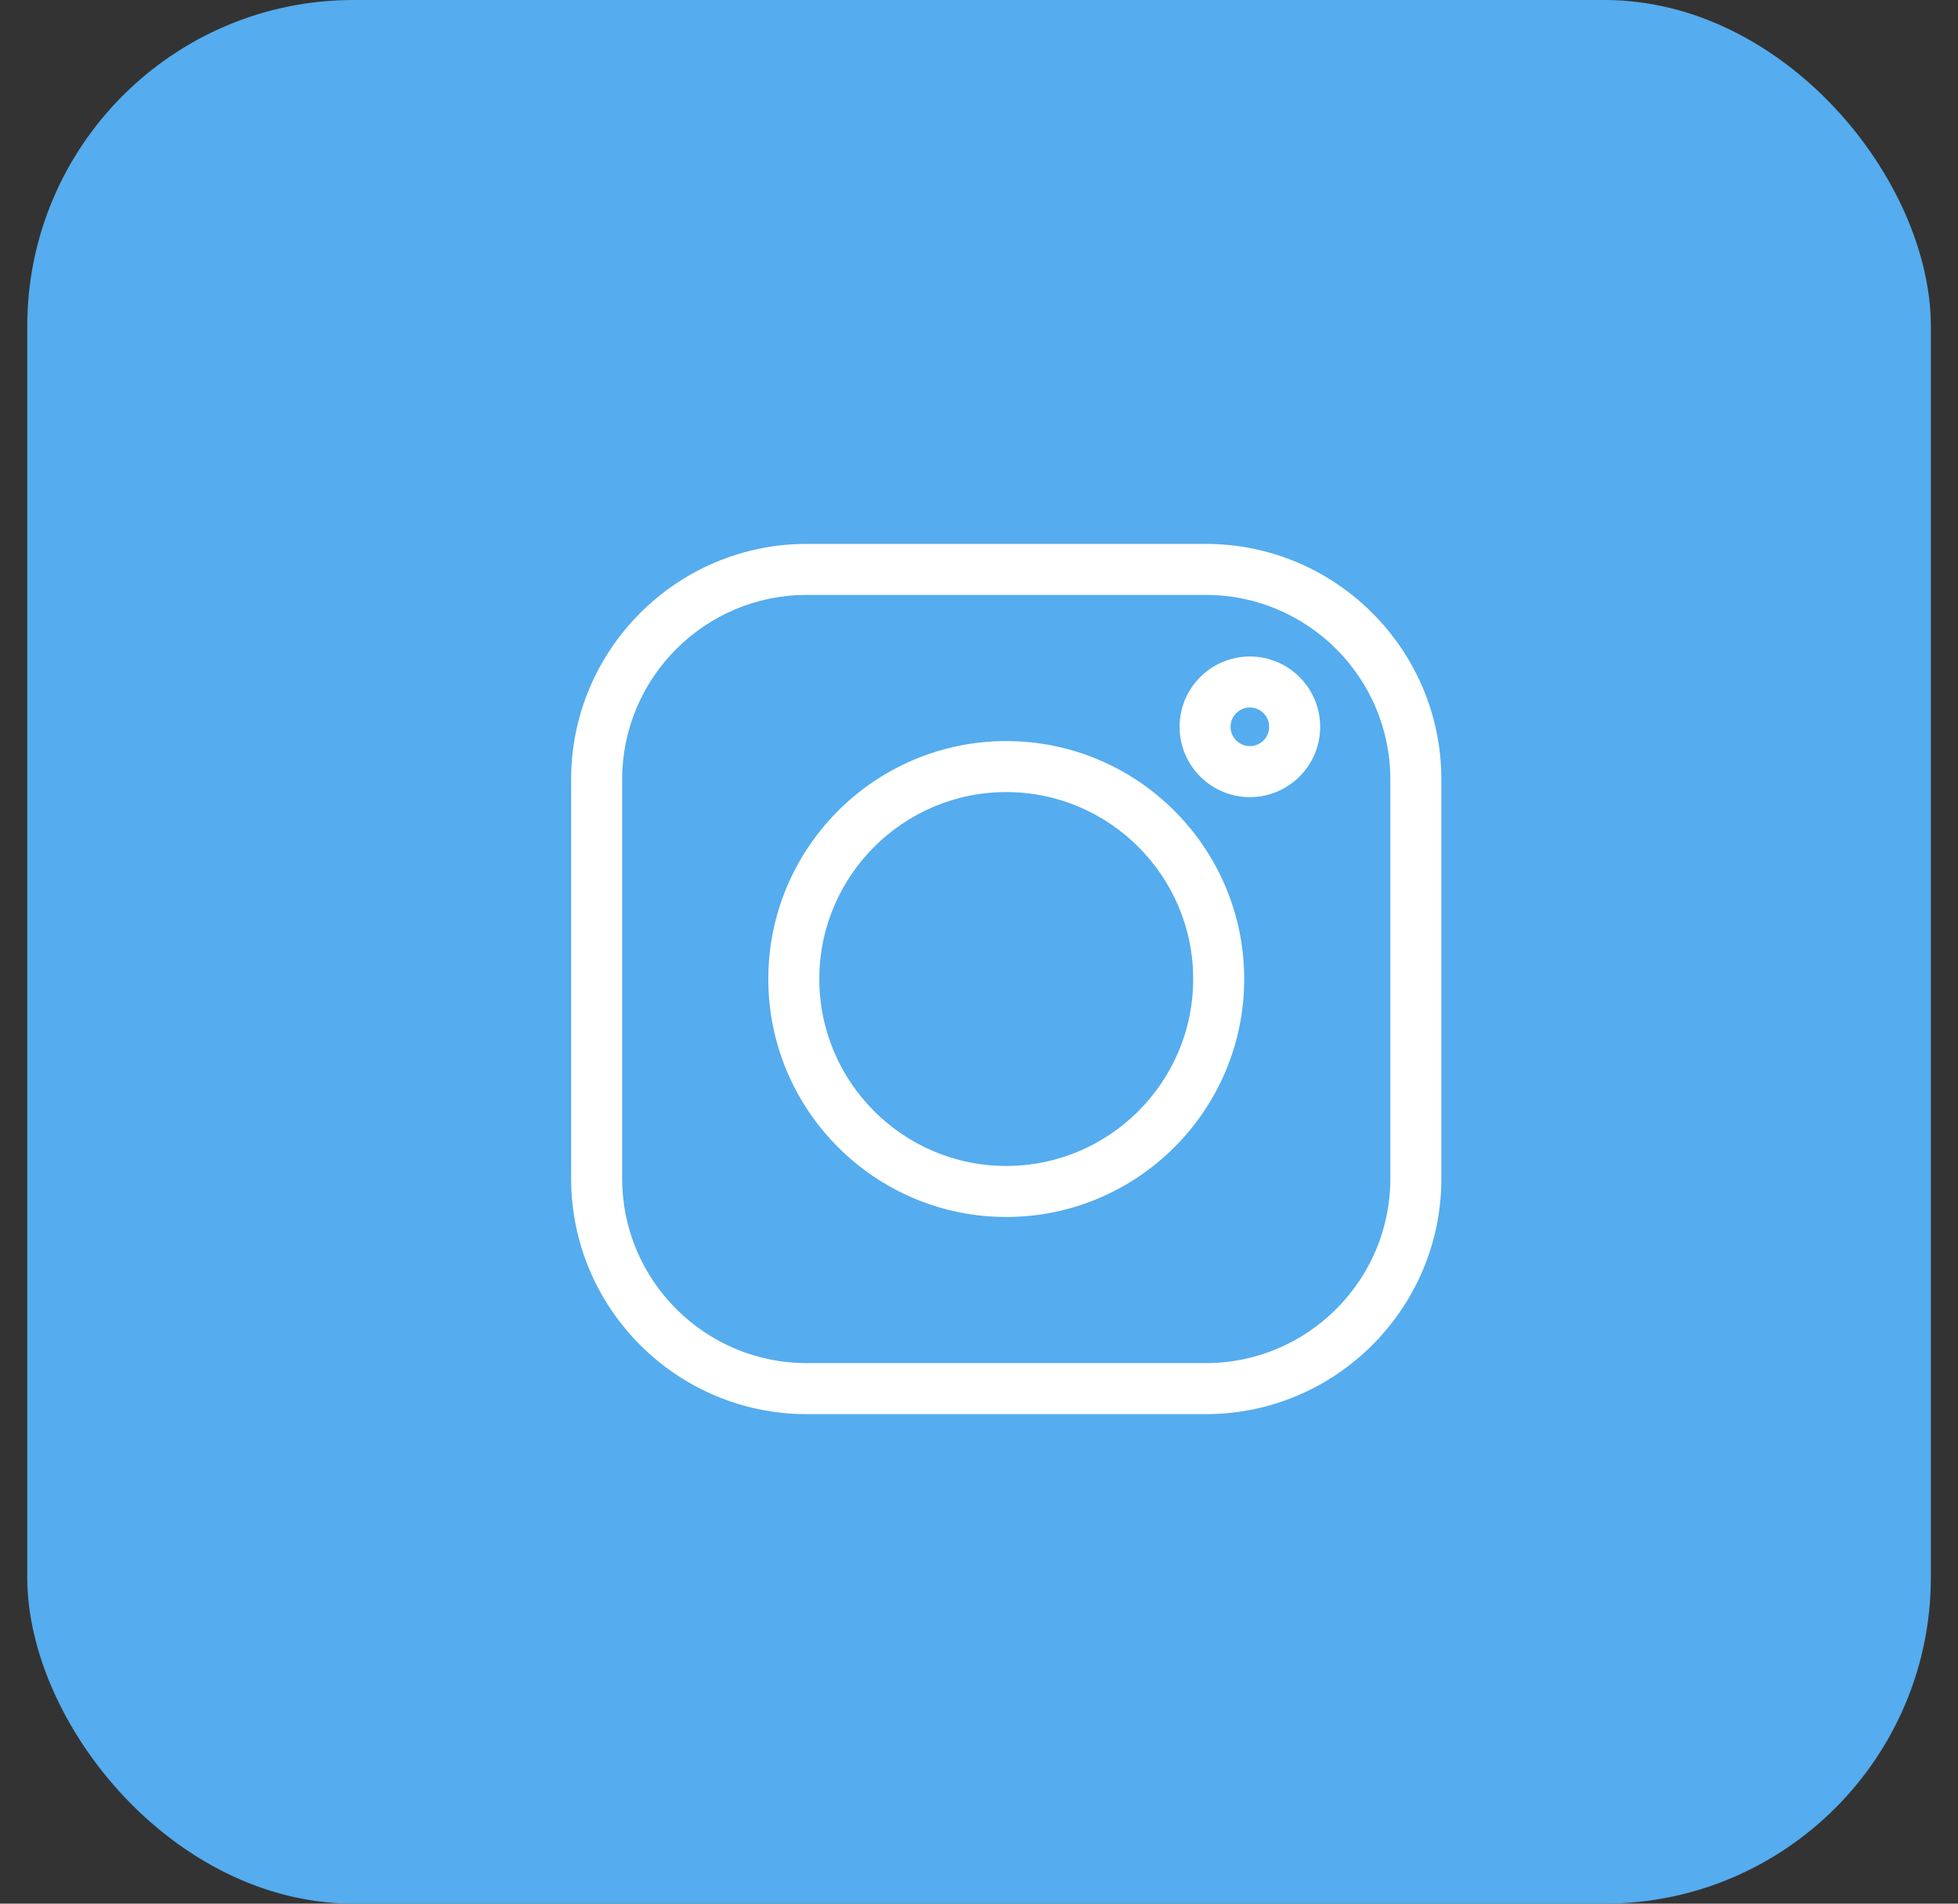 <svg width="36" height="35" viewBox="0 0 36 35" fill="none" xmlns="http://www.w3.org/2000/svg">
<rect x="0" y="0" width="36" height="35" fill="#333333" stroke="none"/>
<rect x="0.501" width="35" height="35" rx="6" fill="#55ACEE"/>
<g clip-path="url(#clip0)">
<path d="M22.17 10H14.832C12.444 10 10.501 11.943 10.501 14.331V21.669C10.501 24.057 12.444 26 14.832 26H22.17C24.558 26 26.501 24.057 26.501 21.669V14.331C26.501 11.943 24.558 10 22.17 10V10ZM25.563 21.669C25.563 23.54 24.041 25.062 22.17 25.062H14.832C12.961 25.062 11.439 23.54 11.439 21.669V14.331C11.439 12.46 12.961 10.938 14.832 10.938H22.17C24.041 10.938 25.563 12.46 25.563 14.331V21.669Z" fill="white"/>
<path d="M18.501 13.625C16.088 13.625 14.126 15.588 14.126 18C14.126 20.412 16.088 22.375 18.501 22.375C20.913 22.375 22.876 20.412 22.876 18C22.876 15.588 20.913 13.625 18.501 13.625ZM18.501 21.437C16.606 21.437 15.064 19.895 15.064 18C15.064 16.105 16.606 14.563 18.501 14.563C20.396 14.563 21.938 16.105 21.938 18C21.938 19.895 20.396 21.437 18.501 21.437Z" fill="white"/>
<path d="M22.98 12.07C22.267 12.07 21.688 12.65 21.688 13.363C21.688 14.076 22.267 14.656 22.98 14.656C23.693 14.656 24.273 14.076 24.273 13.363C24.273 12.65 23.693 12.07 22.98 12.07ZM22.98 13.718C22.785 13.718 22.625 13.559 22.625 13.363C22.625 13.167 22.785 13.008 22.98 13.008C23.176 13.008 23.335 13.167 23.335 13.363C23.335 13.559 23.176 13.718 22.98 13.718Z" fill="white"/>
</g>
<defs>
<clipPath id="clip0">
<rect width="16" height="16" fill="white" transform="translate(10.501 10)"/>
</clipPath>
</defs>
</svg>
